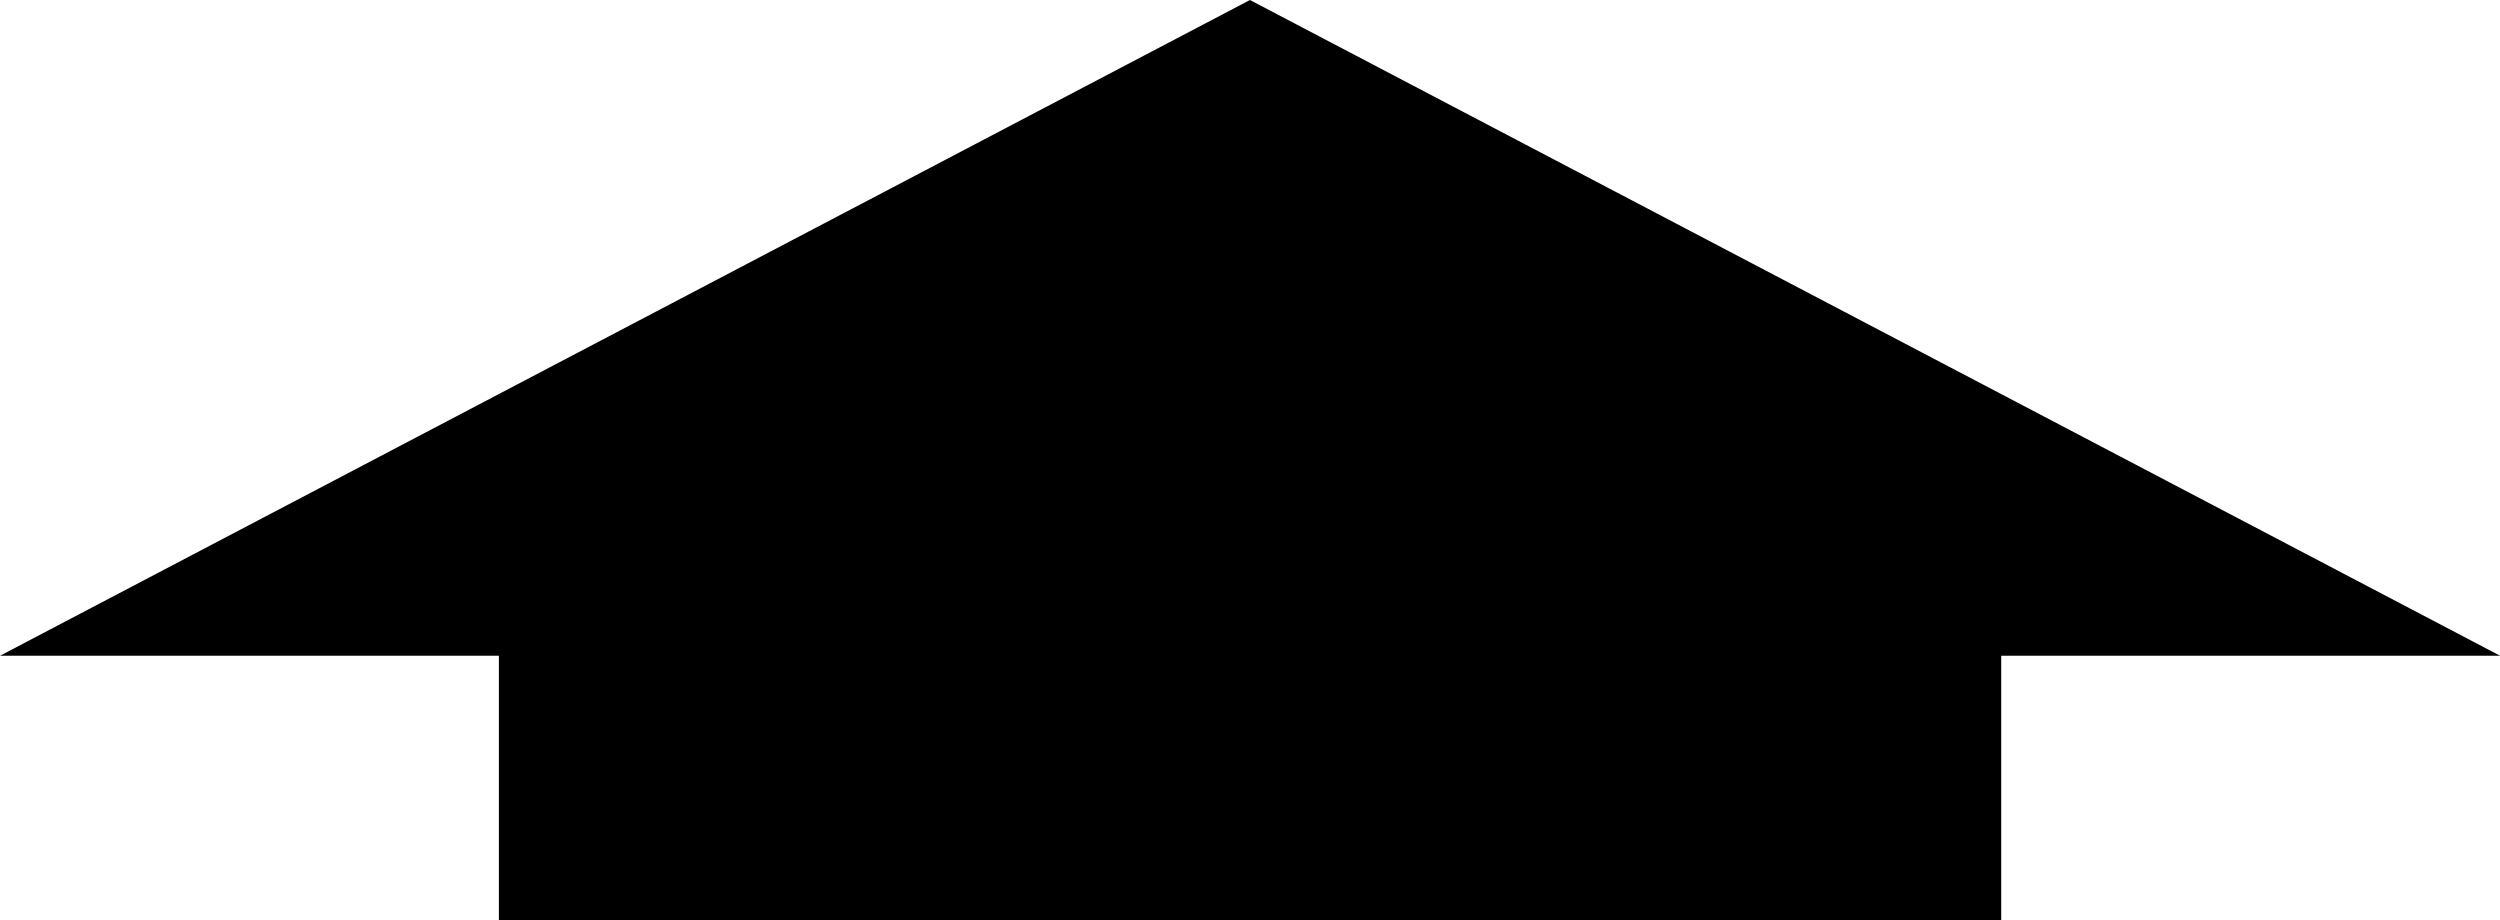 <?xml version="1.0" encoding="UTF-8" standalone="no"?>
<!-- Created with Inkscape (http://www.inkscape.org/) -->

<svg
   xmlns:dc="http://purl.org/dc/elements/1.1/"
   xmlns:cc="http://creativecommons.org/ns#"
   xmlns:rdf="http://www.w3.org/1999/02/22-rdf-syntax-ns#"
   xmlns:svg="http://www.w3.org/2000/svg"
   xmlns="http://www.w3.org/2000/svg"
   xmlns:sodipodi="http://sodipodi.sourceforge.net/DTD/sodipodi-0.dtd"
   xmlns:inkscape="http://www.inkscape.org/namespaces/inkscape"
   width="356.579"
   height="131.25"
   id="svg2"
   version="1.1"
   inkscape:version="0.48.4 r9939"
   sodipodi:docname="arrowUp.svg">
  <sodipodi:namedview
     id="base"
     pagecolor="#ffffff"
     bordercolor="#666666"
     borderopacity="1.0"
     inkscape:pageopacity="0.0"
     inkscape:pageshadow="2"
     inkscape:zoom="1.4"
     inkscape:cx="123.36626"
     inkscape:cy="-9.0251574"
     inkscape:document-units="px"
     inkscape:current-layer="layer1"
     showgrid="false"
     inkscape:window-width="1280"
     inkscape:window-height="961"
     inkscape:window-x="-4"
     inkscape:window-y="-4"
     inkscape:window-maximized="1"
     fit-margin-top="0"
     fit-margin-left="0"
     fit-margin-right="0"
     fit-margin-bottom="0" />
  <defs
     id="defs4" />
  <g
     id="layer1"
     inkscape:groupmode="layer"
     inkscape:label="Laag 1"
     transform="translate(-239.137,-144.49)">
    <path
       style="fill:#000000;fill-opacity:1;stroke:none"
       d="M 178.281 0 L 0 93.531 L 71.156 93.531 L 71.156 131.25 L 285.438 131.25 L 285.438 93.531 L 356.594 93.531 L 178.281 0 z "
       transform="translate(239.137,144.49)"
       id="rect3755" />
  </g>
</svg>

